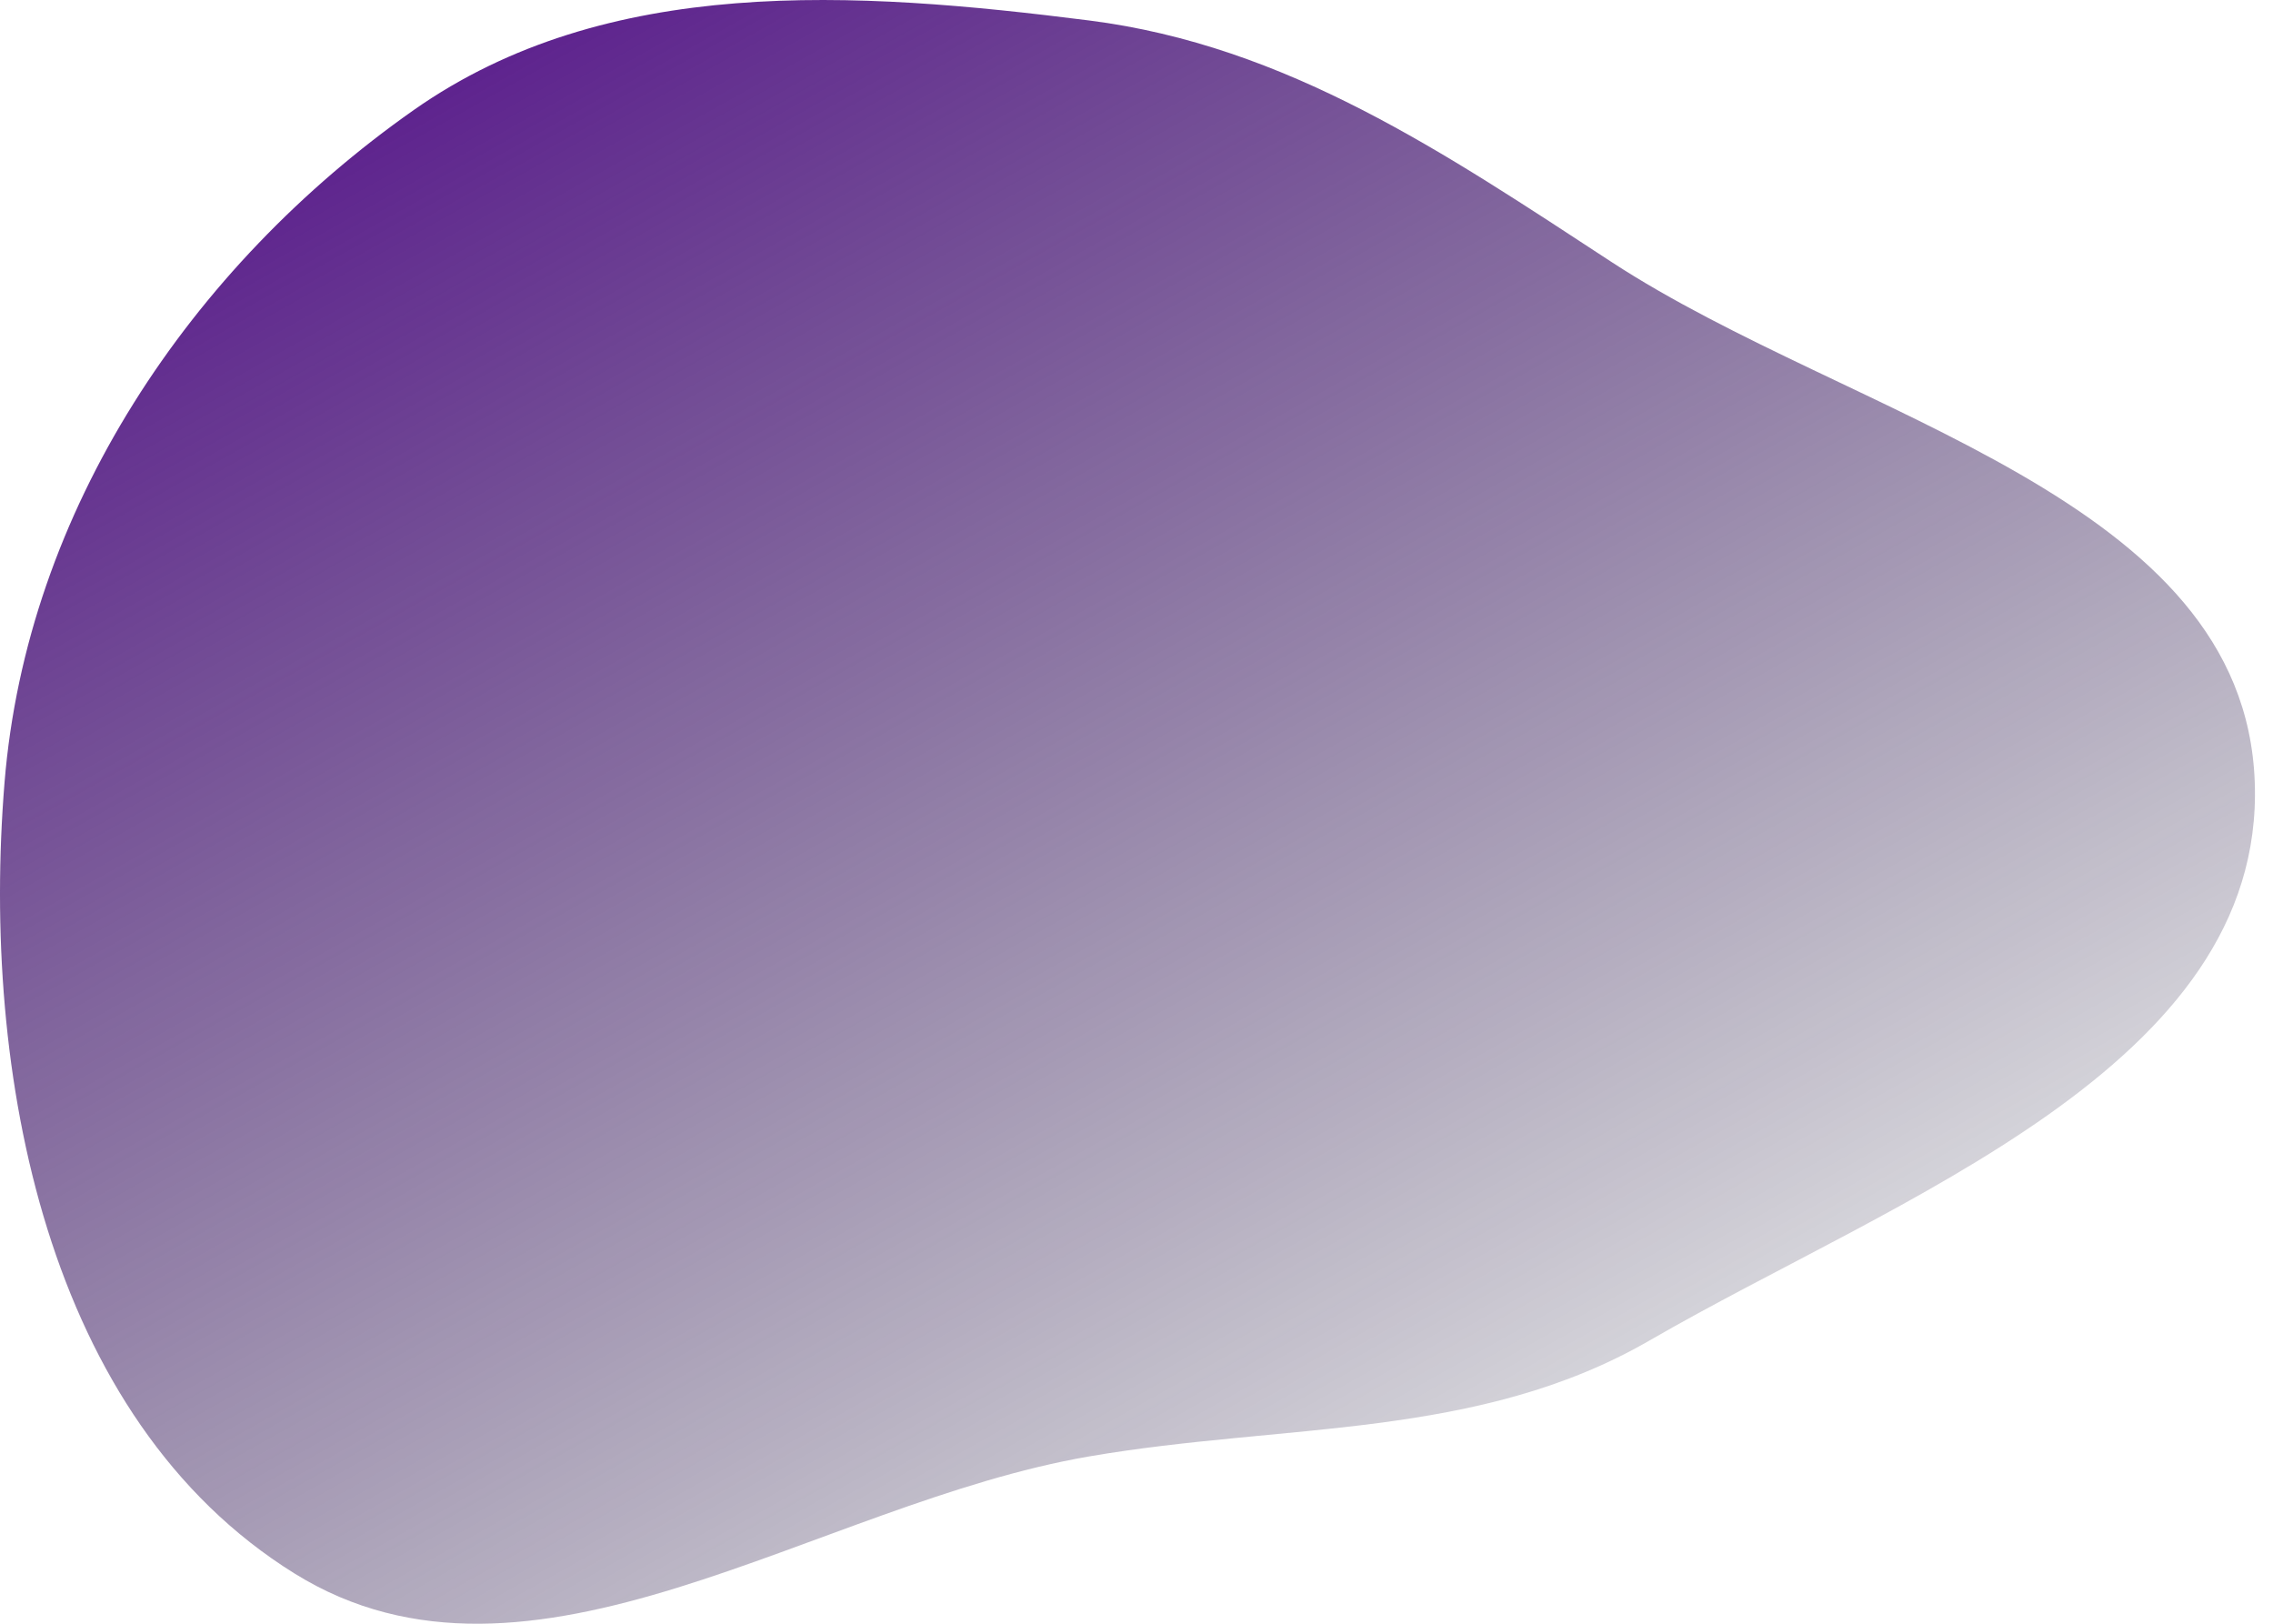 <svg width="84" height="60" viewBox="0 0 84 60" fill="none" xmlns="http://www.w3.org/2000/svg">
<path fill-rule="evenodd" clip-rule="evenodd" d="M40.246 0.756C47.565 1.685 53.39 5.652 59.558 9.683C68.43 15.481 82.954 18.351 83.326 28.91C83.696 39.421 70.095 44.252 60.96 49.533C54.62 53.199 47.47 52.575 40.246 53.818C30.111 55.56 19.609 63.565 10.884 58.143C1.696 52.433 -0.708 39.658 0.168 28.91C0.986 18.876 7.03 9.869 15.292 4.065C22.42 -0.942 31.592 -0.342 40.246 0.756Z" fill="url(#paint0_linear_55_623)"/>
<defs>
<linearGradient id="paint0_linear_55_623" x1="33.079" y1="-15.979" x2="75.679" y2="59.863" gradientUnits="userSpaceOnUse">
<stop stop-color="#540B8D"/>
<stop offset="1" stop-color="#080E1E" stop-opacity="0"/>
</linearGradient>
</defs>
</svg>
